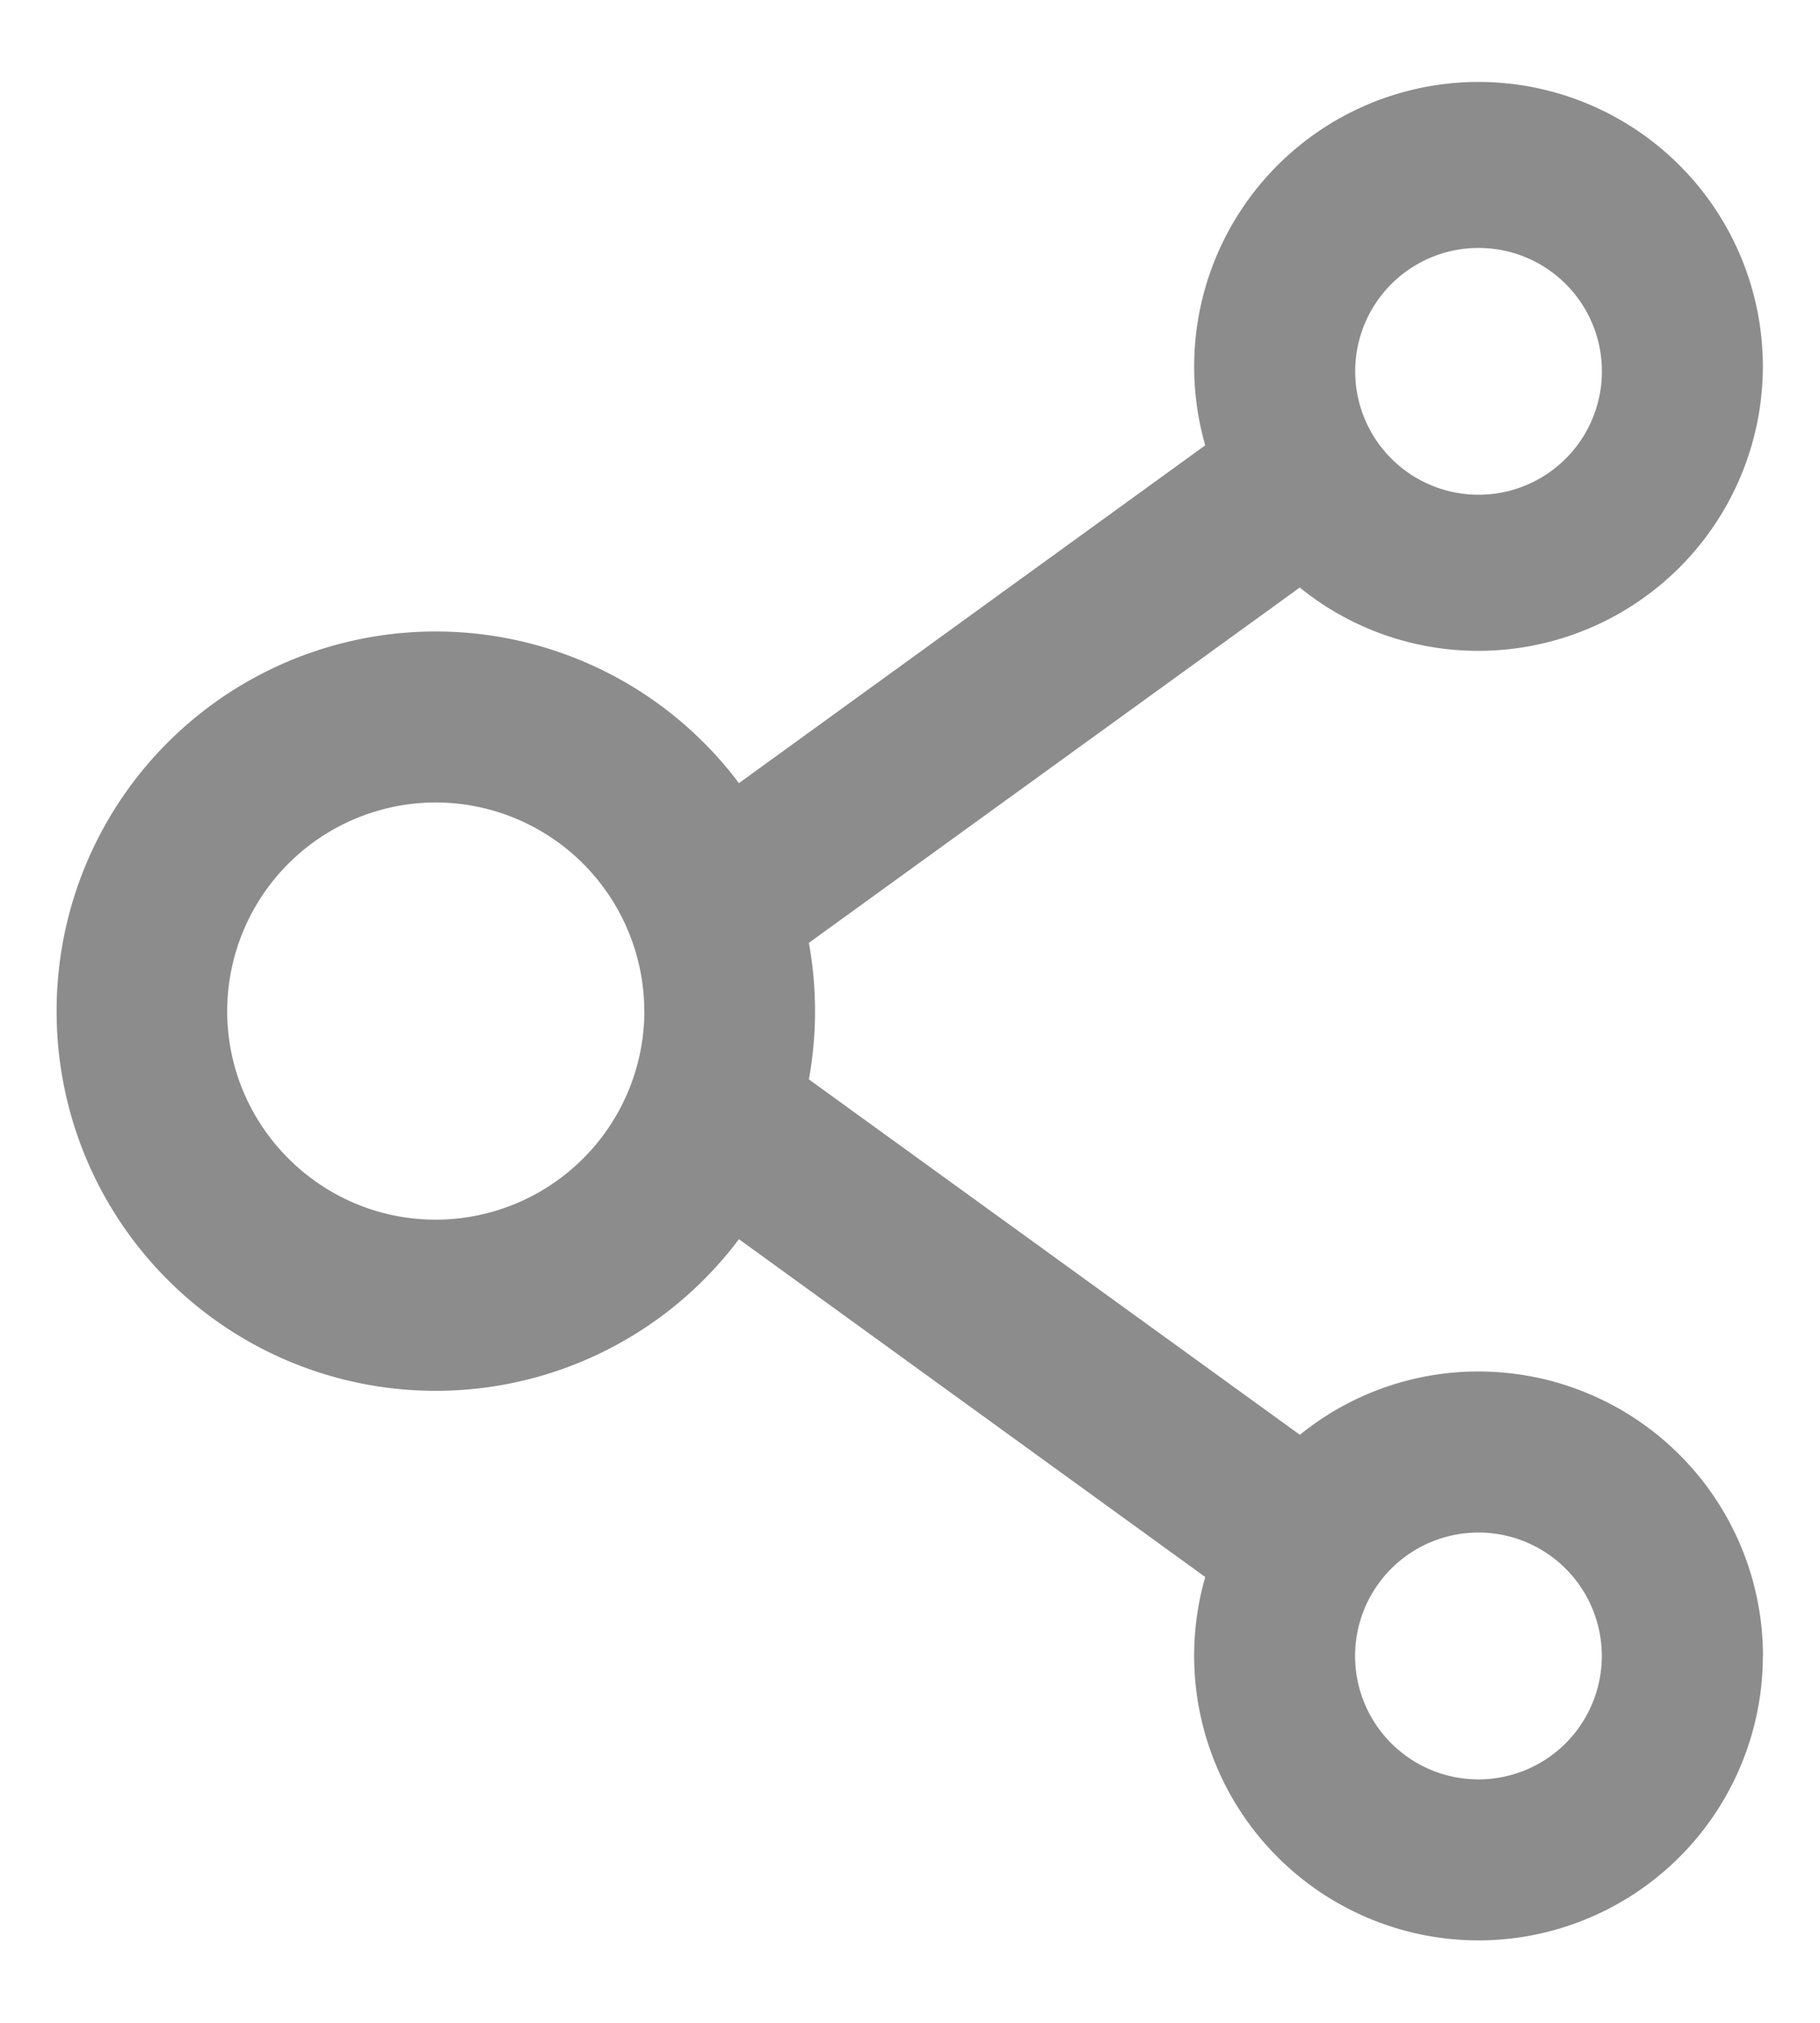 <svg xmlns="http://www.w3.org/2000/svg" width="18" height="20" viewBox="0 0 18 20"><g><g><path fill="#8c8c8c" d="M17.435 16.372a2.815 2.815 0 0 1-2.813 2.813 2.815 2.815 0 0 1-2.702-3.593l-4.612-3.34A3.749 3.749 0 0 1 .56 9.997a3.749 3.749 0 0 1 6.748-2.254l4.612-3.34A2.815 2.815 0 0 1 14.622.81a2.815 2.815 0 0 1 2.813 2.812 2.815 2.815 0 0 1-2.813 2.813 2.8 2.8 0 0 1-1.767-.626L8 9.322c.081.447.081.904 0 1.35l4.856 3.514a2.8 2.8 0 0 1 1.767-.626 2.815 2.815 0 0 1 2.813 2.812zm-4.031-12.75a1.22 1.22 0 1 0 2.438 0 1.22 1.22 0 0 0-2.438 0zM6.372 9.998A2.066 2.066 0 0 0 4.31 7.934a2.066 2.066 0 0 0-2.063 2.063c0 1.136.926 2.062 2.063 2.062a2.066 2.066 0 0 0 2.063-2.063zm9.47 6.374a1.22 1.22 0 1 0-2.44.001 1.22 1.22 0 0 0 2.44 0z"/></g></g></svg>